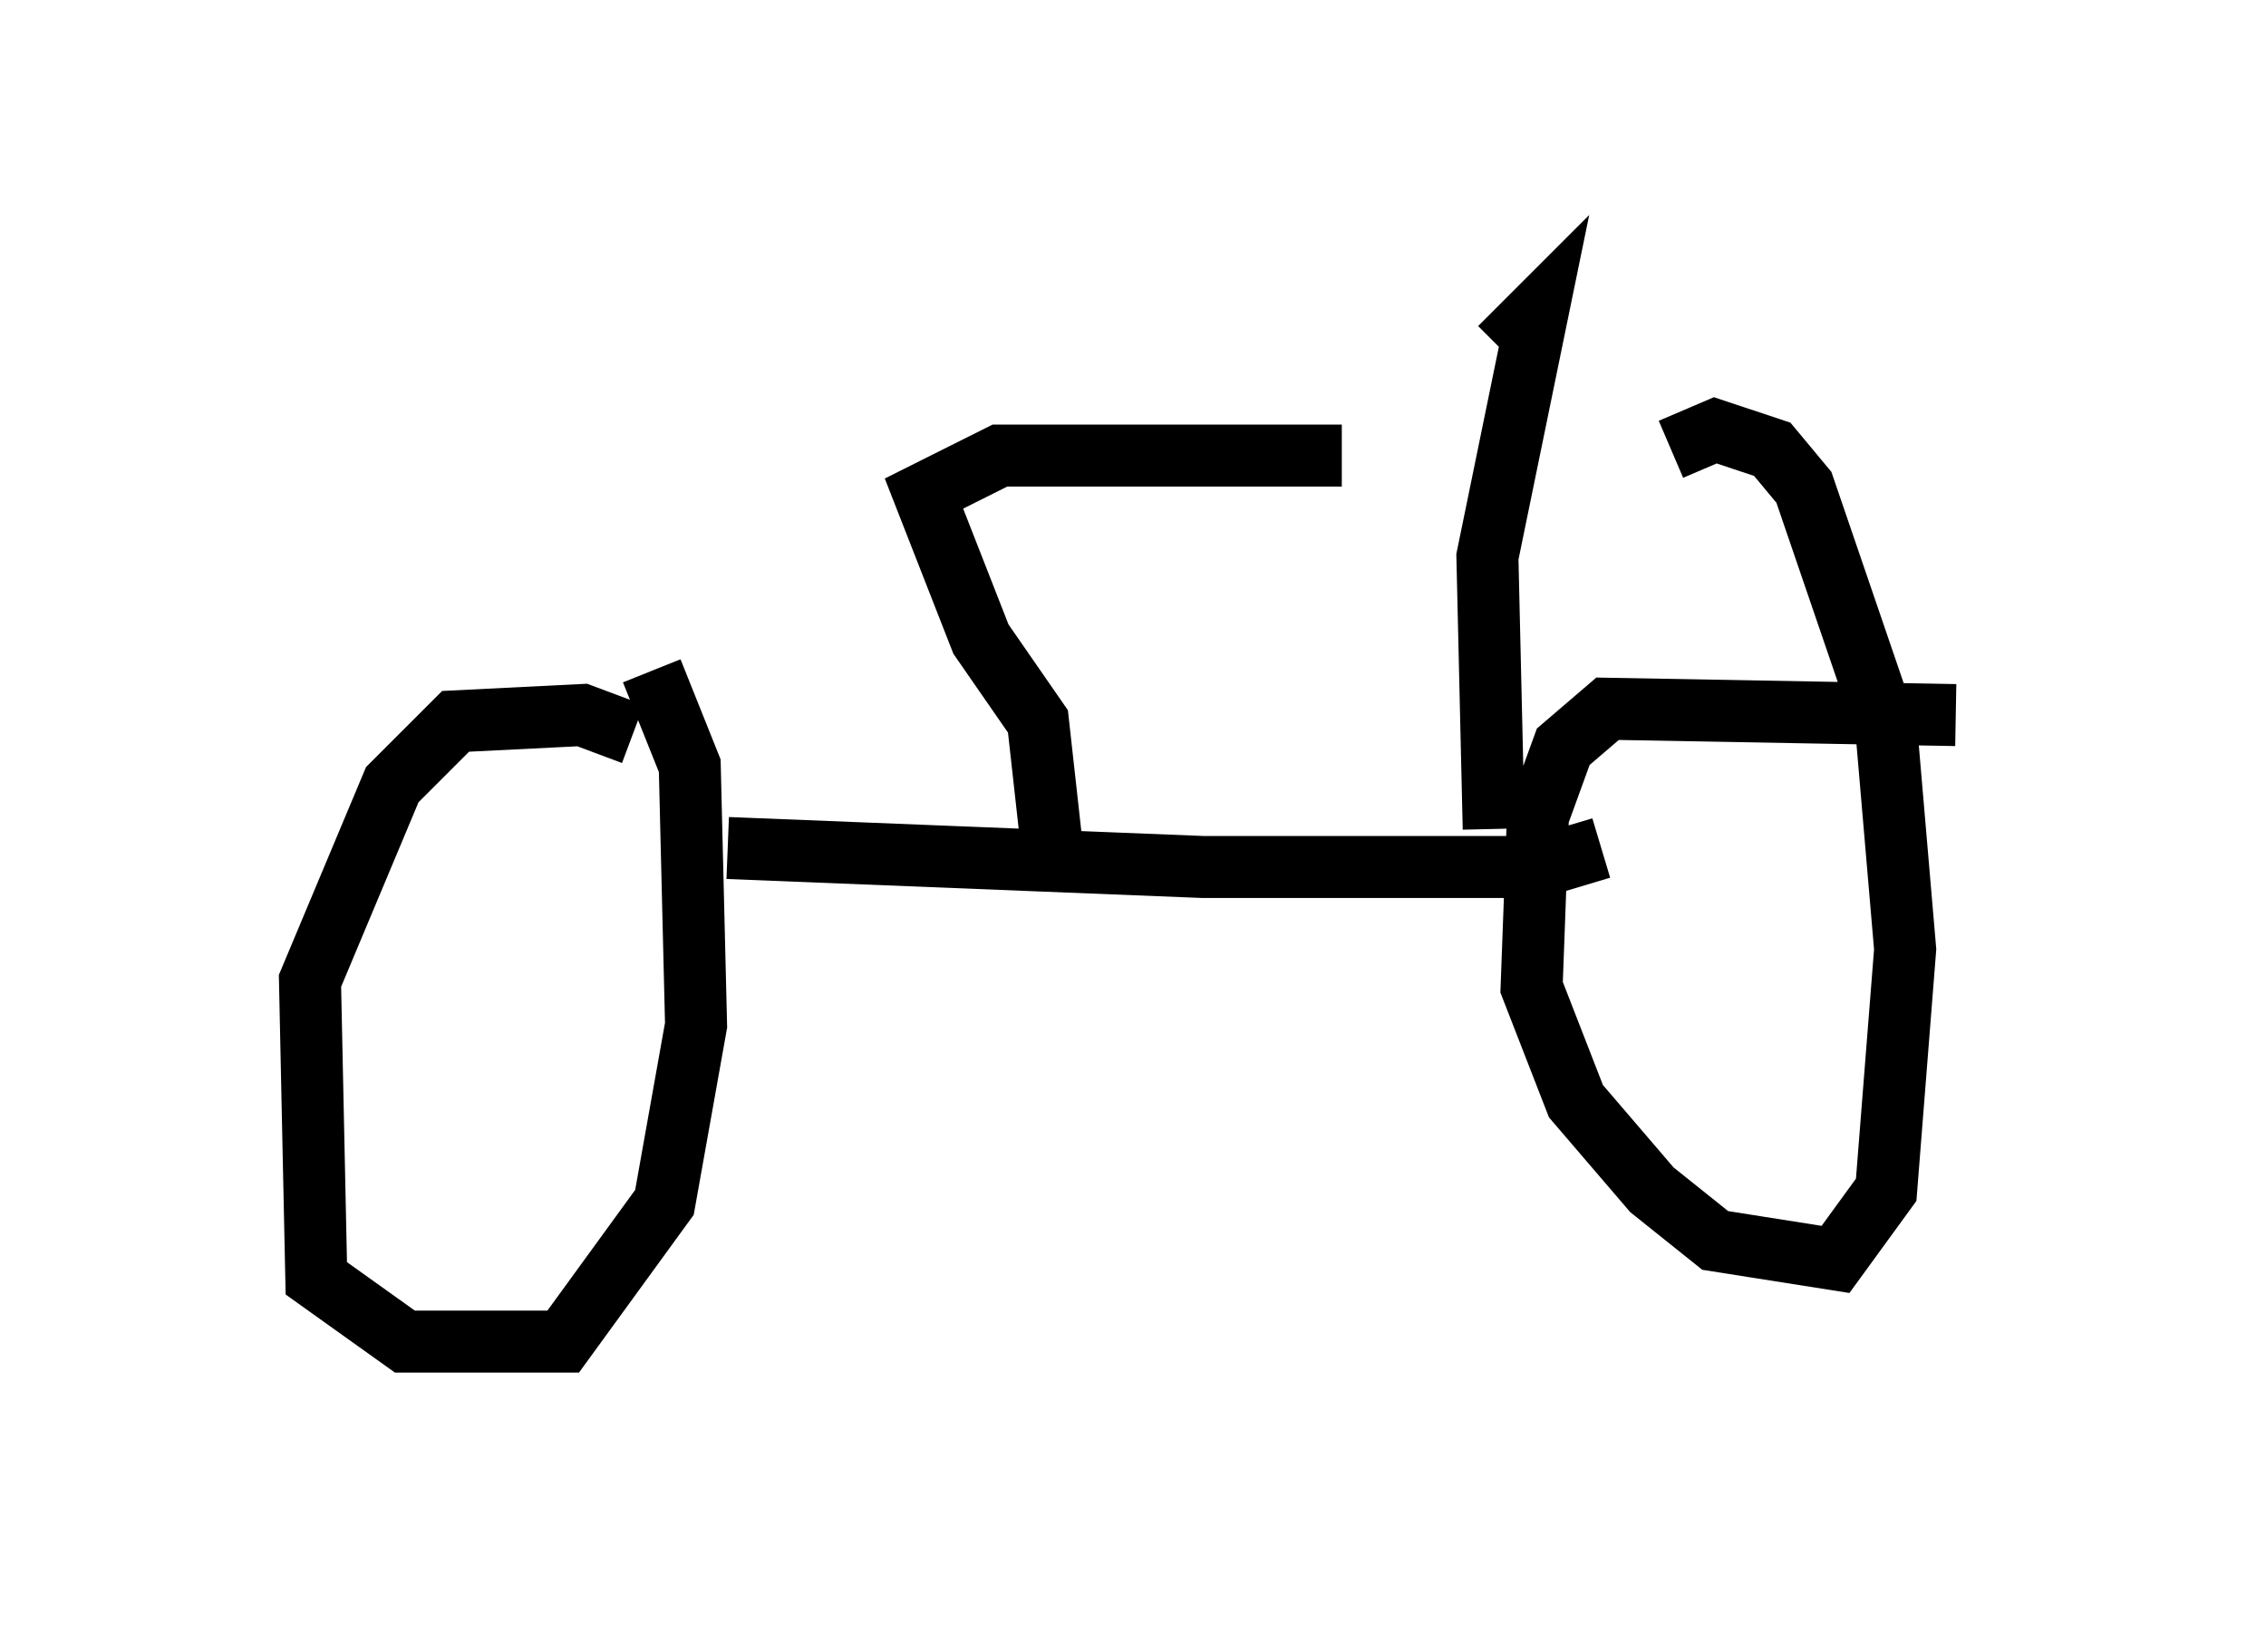 <?xml version="1.0" encoding="utf-8" ?>
<svg baseProfile="full" height="26.64" version="1.1" width="36.542" xmlns="http://www.w3.org/2000/svg" xmlns:ev="http://www.w3.org/2001/xml-events" xmlns:xlink="http://www.w3.org/1999/xlink"><defs /><rect fill="white" height="26.64" width="36.542" x="0" y="0" /><path d="M9.9, 13.983 m0.306, -2.144 l-0.817, -0.306 -2.042, 0.102 l-1.021, 1.021 -1.327, 3.165 l0.102, 4.798 1.429, 1.021 l2.552, 0.0 1.633, -2.246 l0.51, -2.858 -0.102, -4.185 l-0.613, -1.531 m1.225, 2.858 l7.656, 0.306 5.41, 0.0 l1.021, -0.306 m5.717, -2.144 l-5.615, -0.102 -0.715, 0.613 l-0.408, 1.123 -0.102, 2.756 l0.715, 1.838 1.225, 1.429 l1.021, 0.817 1.94, 0.306 l0.817, -1.123 0.306, -3.879 l-0.306, -3.573 -1.327, -3.879 l-0.51, -0.613 -0.919, -0.306 l-0.715, 0.306 m-10.004, 6.227 l-0.204, -1.838 -0.919, -1.327 l-0.919, -2.348 1.225, -0.613 l5.513, 0.0 m2.45, 6.023 l-0.102, -4.39 0.817, -3.981 l-0.613, 0.613 " fill="none" stroke="black" stroke-width="1" /></svg>
